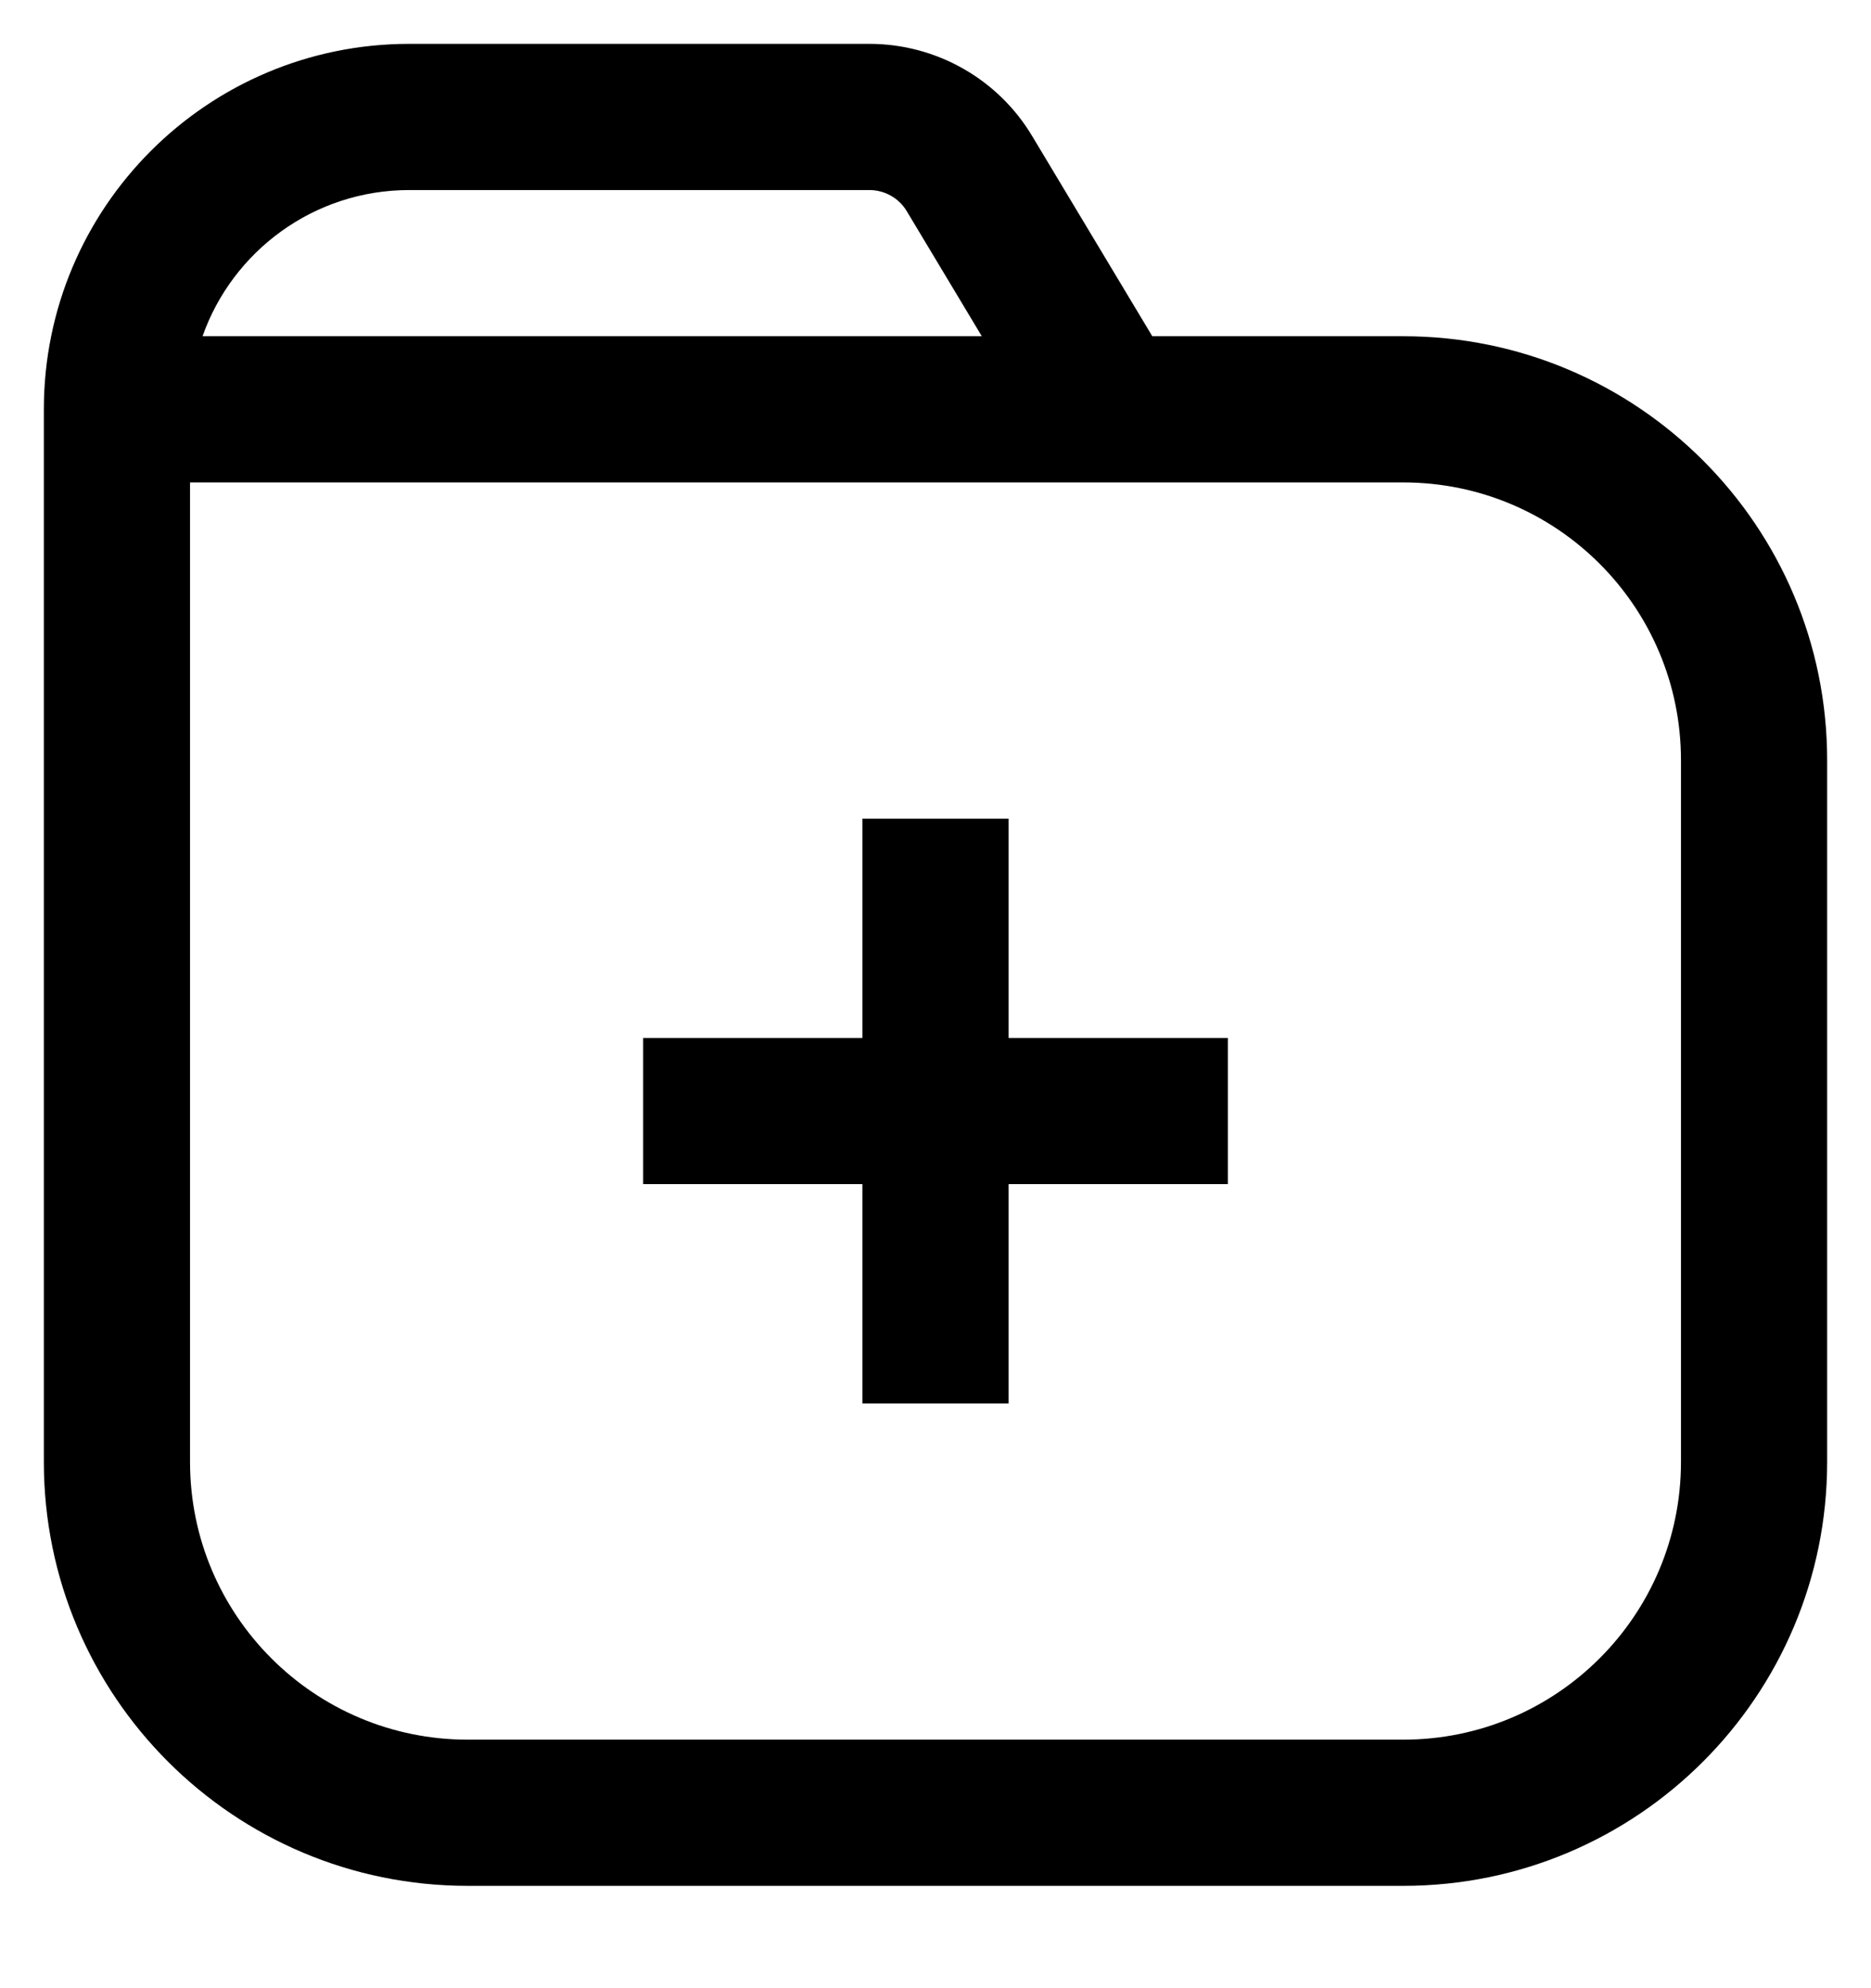 <svg width="16" height="17" viewBox="0 0 16 17" fill="none" xmlns="http://www.w3.org/2000/svg">
<path fill-rule="evenodd" clip-rule="evenodd" d="M0.375 3.5V4.125V11.375V12.5C0.375 14.502 1.998 16.125 4 16.125H5.083H10.917H12C14.002 16.125 15.625 14.502 15.625 12.5V11.375V6.5C15.625 4.498 14.002 2.875 12 2.875H9.854L8.827 1.164C8.534 0.674 8.005 0.375 7.434 0.375H3.5C1.774 0.375 0.375 1.774 0.375 3.5ZM7.755 1.807L8.396 2.875H1.732C1.989 2.147 2.684 1.625 3.5 1.625H7.434C7.566 1.625 7.688 1.694 7.755 1.807ZM9.5 4.125H1.625V11.375V12.5C1.625 13.812 2.688 14.875 4 14.875H5.083H10.917H12C13.312 14.875 14.375 13.812 14.375 12.5V11.375V6.5C14.375 5.188 13.312 4.125 12 4.125H9.5ZM8.625 7V8.875H10.5V10.125H8.625V12H7.375V10.125H5.5V8.875H7.375V7H8.625Z" fill="currentColor"/>
</svg>

